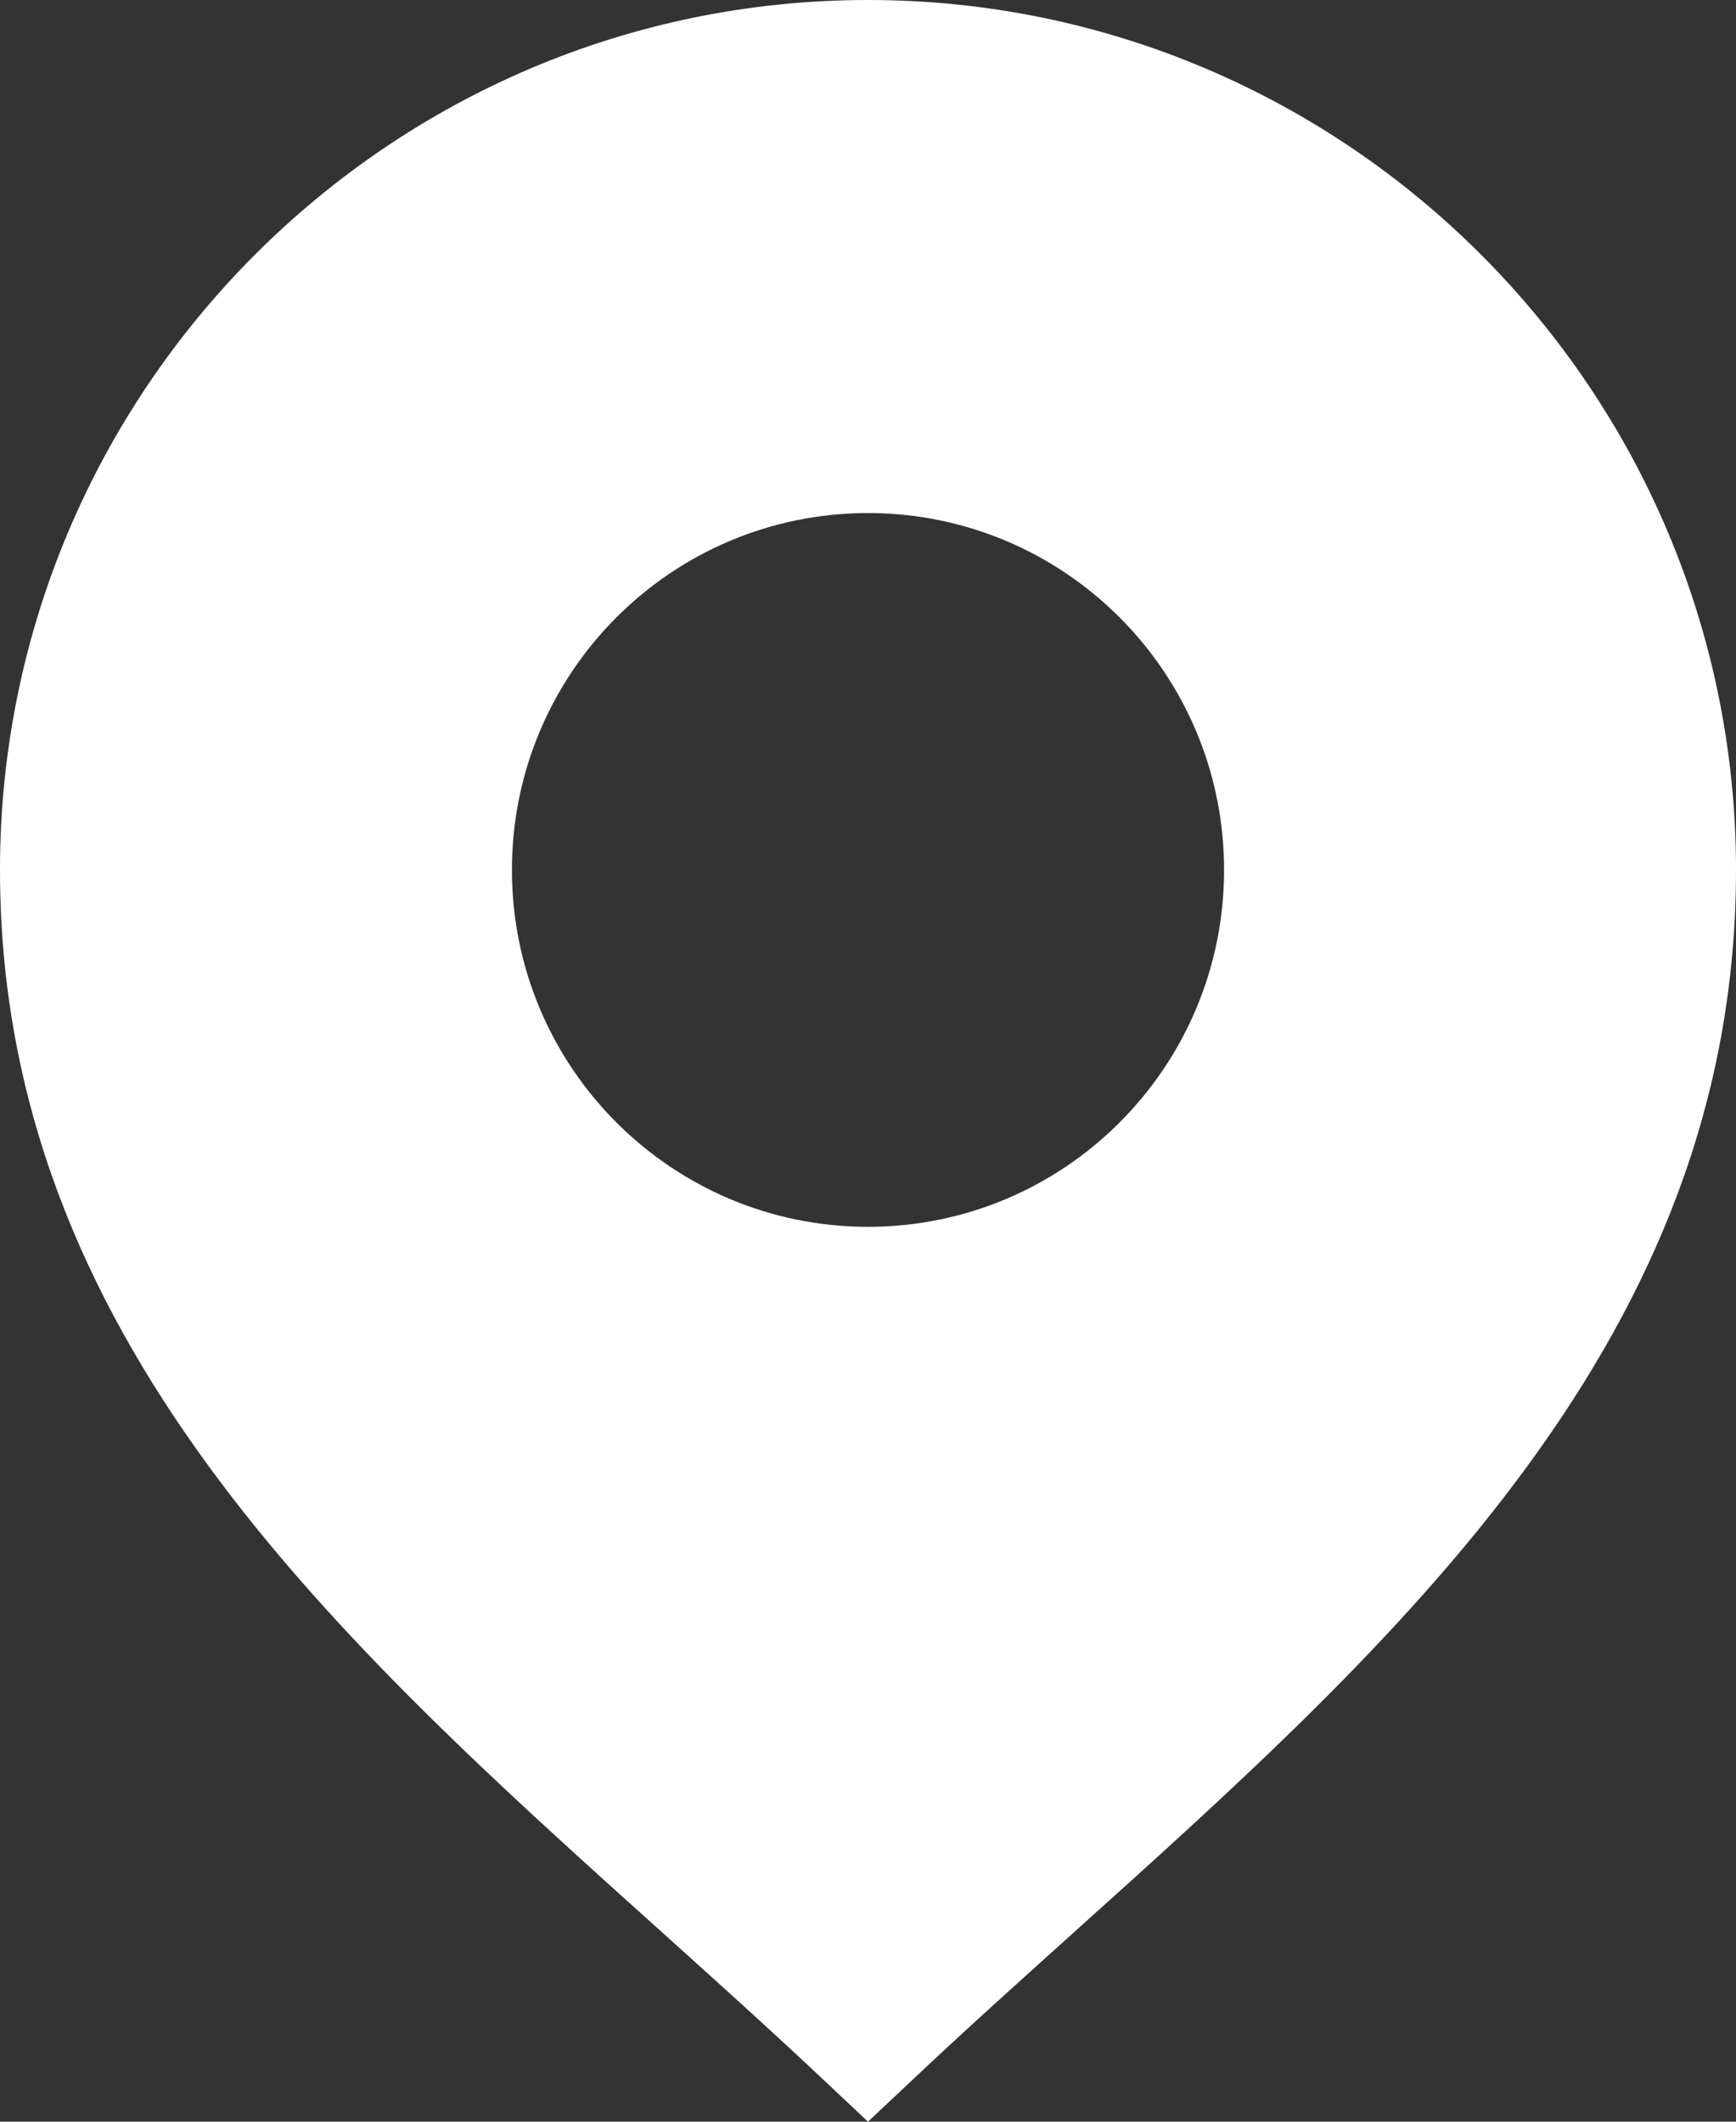<svg width="18" height="22" viewBox="0 0 18 22" fill="none" xmlns="http://www.w3.org/2000/svg">
<rect x="0" y="0" width="18" height="22" fill="#333333" stroke="none"/>
<path d="M9 0C4.038 0 0 4.047 0 9.02C0 13.864 3.488 17 6.86 20.032C7.423 20.539 7.984 21.043 8.526 21.554L9 22L9.474 21.554C10.016 21.043 10.577 20.539 11.14 20.032C14.512 17 18 13.864 18 9.02C18 4.047 13.963 0 9 0H9ZM9 12.721C6.961 12.721 5.308 11.064 5.308 9.021C5.308 6.977 6.961 5.32 9 5.32C11.039 5.32 12.692 6.977 12.692 9.021C12.692 11.064 11.039 12.721 9 12.721Z" fill="white"/>
</svg>
